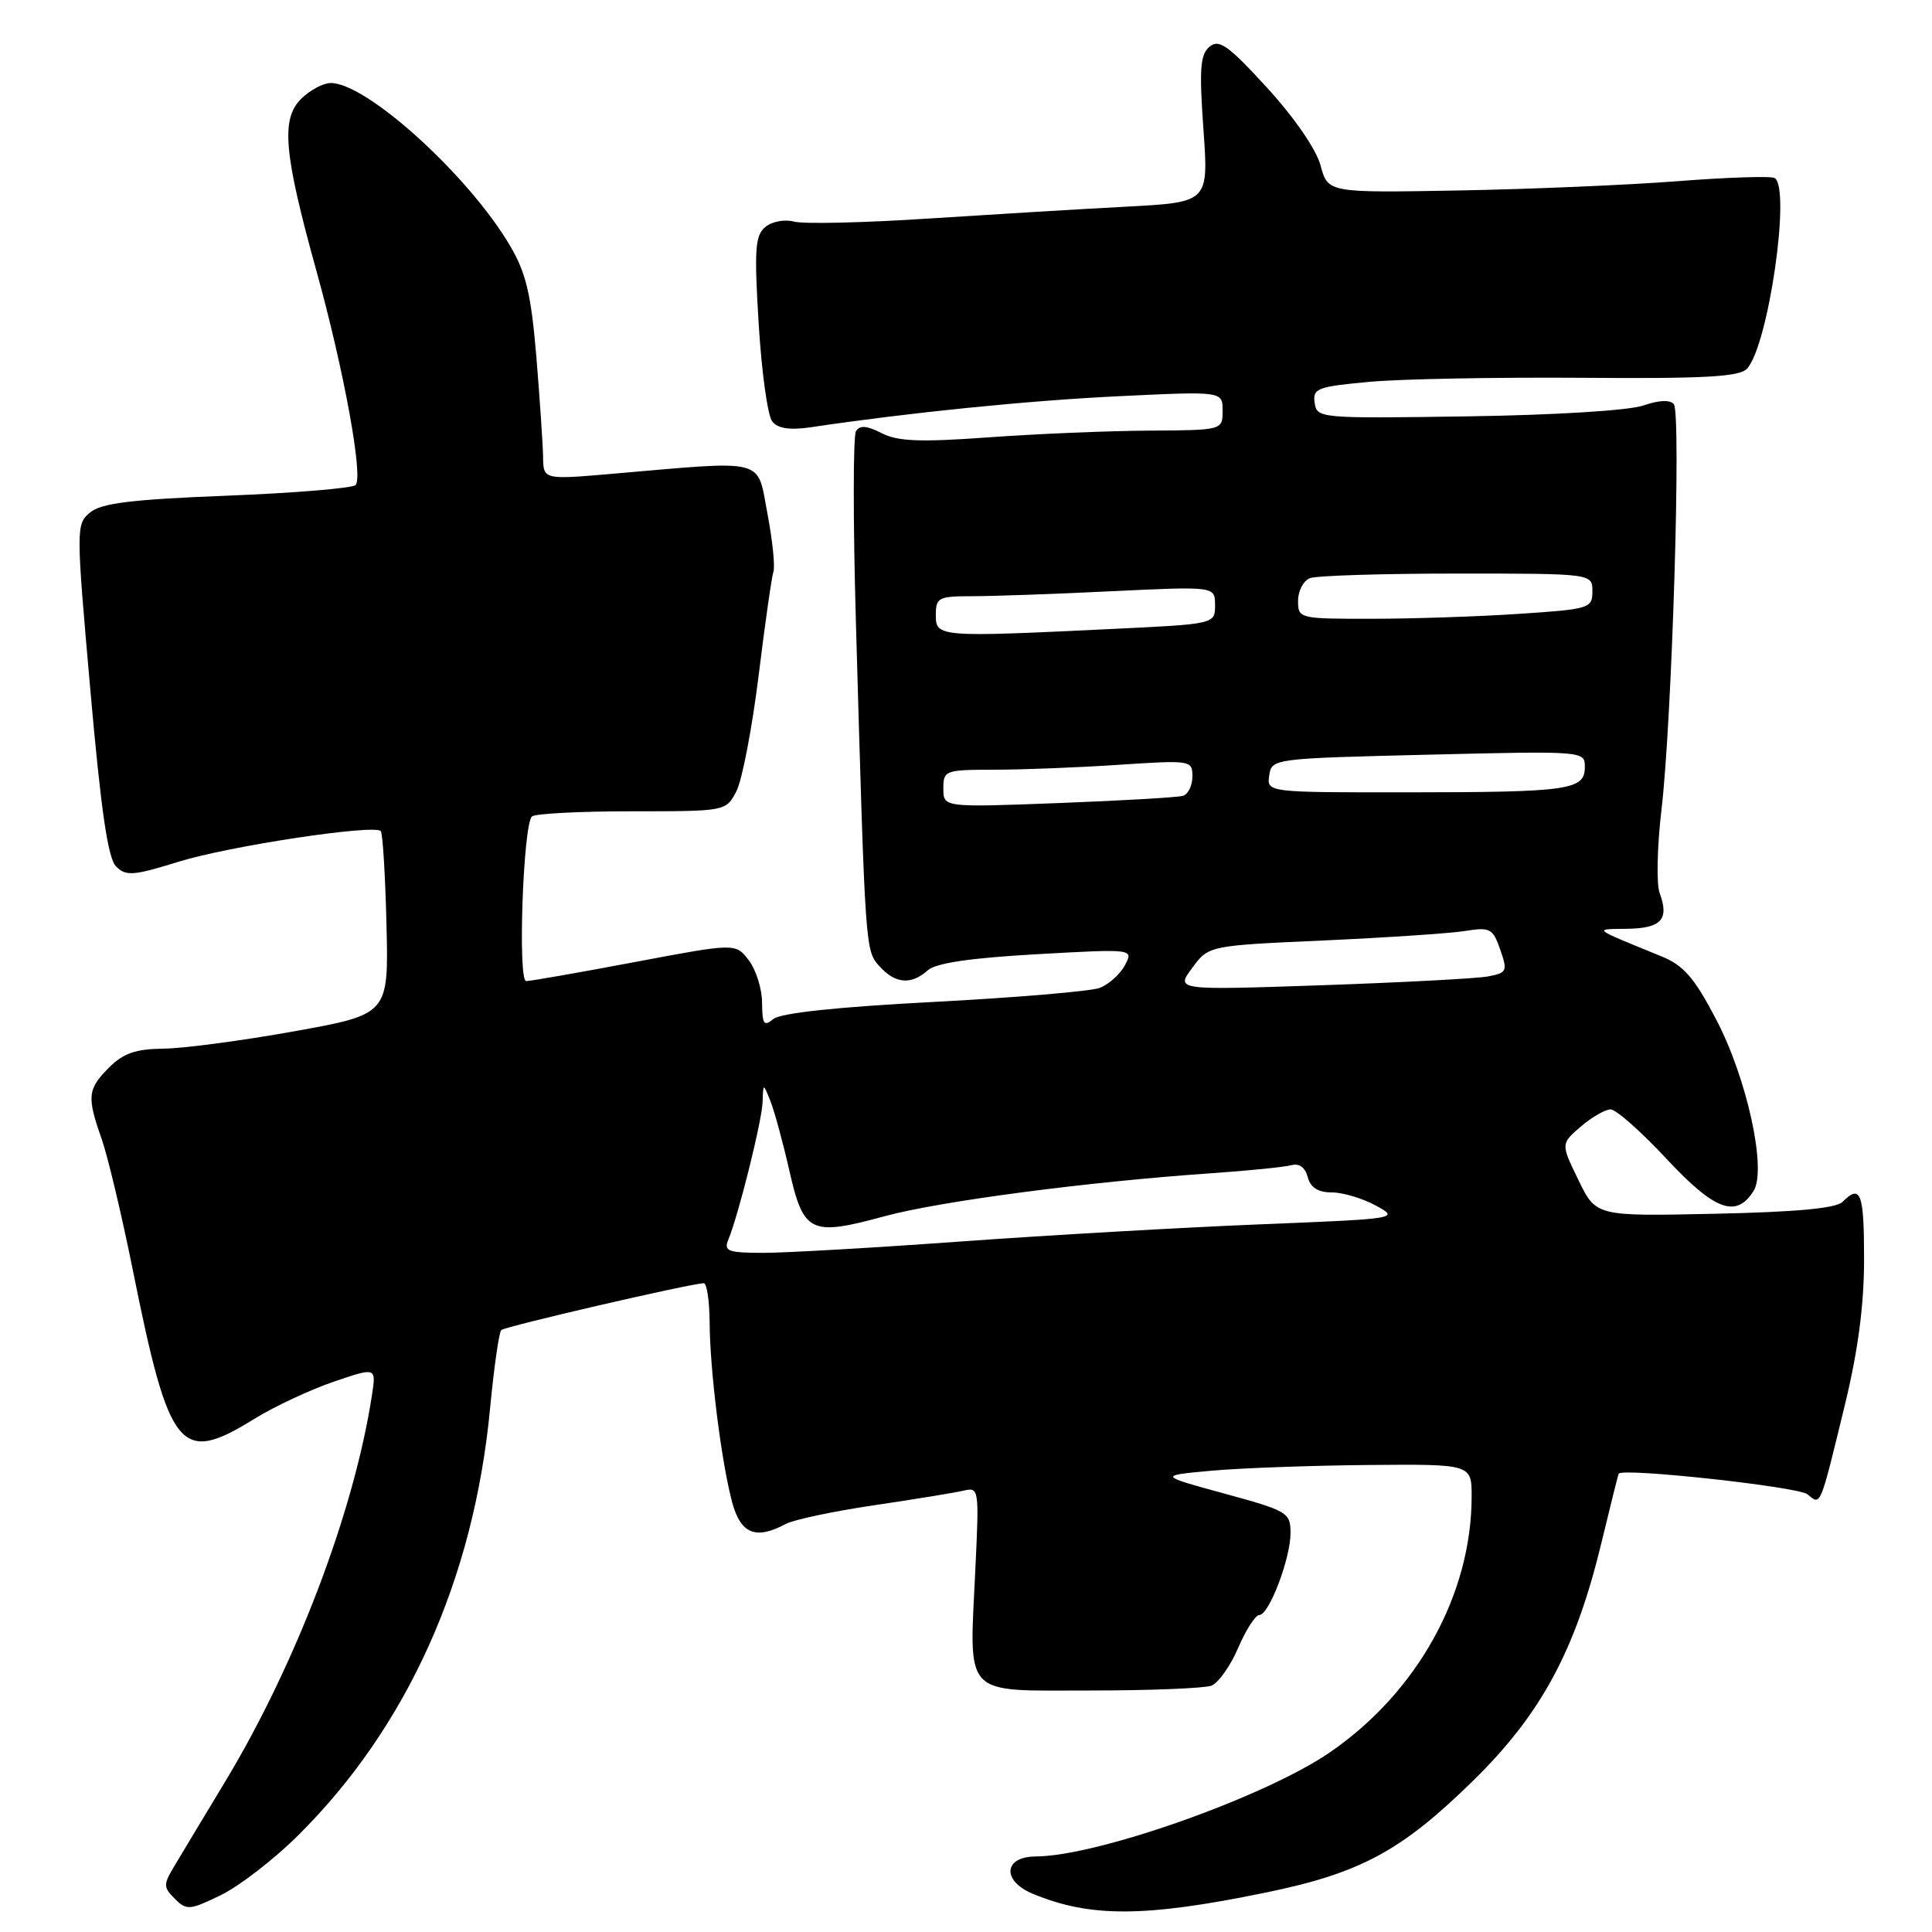 <?xml version="1.0" encoding="UTF-8" standalone="no"?>
<!DOCTYPE svg PUBLIC "-//W3C//DTD SVG 1.1//EN" "http://www.w3.org/Graphics/SVG/1.1/DTD/svg11.dtd" >
<svg xmlns="http://www.w3.org/2000/svg" xmlns:xlink="http://www.w3.org/1999/xlink" version="1.1" viewBox="0 0 256 256">
 <g >
 <path fill="currentColor"
d=" M 167.50 250.82 C 180.24 248.22 185.65 245.31 195.21 235.94 C 204.22 227.10 208.75 218.70 212.19 204.46 C 213.38 199.53 214.41 195.39 214.49 195.27 C 214.98 194.46 238.30 197.01 239.50 198.00 C 241.29 199.48 241.10 199.94 244.47 186.10 C 246.20 178.97 247.00 172.92 247.00 166.85 C 247.00 158.06 246.55 156.85 244.15 159.25 C 243.29 160.11 238.04 160.60 227.19 160.83 C 211.48 161.17 211.48 161.17 209.15 156.36 C 206.81 151.56 206.81 151.56 209.46 149.28 C 210.92 148.03 212.70 147.00 213.42 147.00 C 214.13 147.00 217.48 149.96 220.84 153.57 C 227.22 160.41 230.07 161.46 232.36 157.80 C 234.13 154.98 231.49 142.88 227.40 135.08 C 224.51 129.55 223.10 127.93 220.15 126.72 C 210.76 122.88 211.09 123.14 215.67 123.07 C 220.15 122.99 221.20 121.82 219.91 118.33 C 219.47 117.13 219.58 112.18 220.15 107.33 C 221.55 95.54 222.79 54.75 221.79 53.55 C 221.29 52.95 219.79 53.02 217.75 53.73 C 215.88 54.39 206.03 55.00 194.50 55.17 C 174.86 55.46 174.49 55.43 174.20 53.38 C 173.92 51.46 174.54 51.23 181.52 50.59 C 185.71 50.21 198.38 49.98 209.67 50.06 C 225.86 50.19 230.48 49.93 231.48 48.86 C 234.30 45.86 237.34 24.94 235.15 23.59 C 234.69 23.31 228.95 23.49 222.40 24.00 C 215.86 24.51 202.73 25.07 193.23 25.24 C 175.96 25.55 175.96 25.55 174.98 21.92 C 174.40 19.77 171.51 15.58 167.89 11.62 C 162.75 6.01 161.53 5.14 160.27 6.19 C 159.04 7.21 158.89 9.14 159.46 17.12 C 160.15 26.80 160.15 26.80 149.32 27.38 C 143.37 27.69 131.53 28.41 123.00 28.96 C 114.47 29.52 106.49 29.70 105.24 29.37 C 103.98 29.03 102.29 29.34 101.41 30.08 C 100.05 31.20 99.93 33.05 100.53 42.94 C 100.92 49.30 101.72 55.11 102.33 55.85 C 103.08 56.79 104.66 57.02 107.46 56.61 C 120.46 54.67 136.21 53.08 148.25 52.50 C 162.00 51.84 162.00 51.84 162.00 54.42 C 162.00 57.00 162.00 57.00 152.25 57.06 C 146.89 57.09 137.32 57.49 131.00 57.95 C 121.89 58.61 118.94 58.49 116.81 57.39 C 114.86 56.39 113.92 56.32 113.42 57.13 C 113.04 57.75 113.03 69.11 113.41 82.38 C 114.66 126.20 114.64 125.94 116.56 128.06 C 118.63 130.36 120.75 130.53 122.92 128.58 C 124.00 127.61 128.54 126.94 137.36 126.44 C 150.22 125.72 150.22 125.72 149.05 127.91 C 148.41 129.11 146.89 130.46 145.69 130.91 C 144.49 131.35 134.60 132.19 123.73 132.76 C 111.01 133.42 103.43 134.23 102.48 135.02 C 101.22 136.06 101.00 135.73 100.98 132.87 C 100.97 131.02 100.17 128.48 99.21 127.23 C 97.46 124.96 97.46 124.96 84.10 127.48 C 76.75 128.87 70.28 130.00 69.72 130.00 C 68.59 130.00 69.31 109.35 70.48 108.19 C 70.86 107.81 76.80 107.50 83.68 107.50 C 96.18 107.50 96.18 107.50 97.57 104.86 C 98.33 103.40 99.65 96.54 100.51 89.61 C 101.36 82.68 102.25 76.45 102.48 75.76 C 102.72 75.06 102.36 71.58 101.68 68.00 C 100.28 60.63 101.74 61.00 81.25 62.77 C 72.00 63.57 72.00 63.57 71.96 60.53 C 71.93 58.87 71.53 52.90 71.07 47.27 C 70.38 39.05 69.71 36.18 67.62 32.62 C 62.17 23.31 48.62 11.00 43.83 11.00 C 42.82 11.00 41.04 11.96 39.88 13.12 C 37.20 15.80 37.62 20.37 41.94 35.94 C 45.57 49.02 48.16 63.20 47.12 64.27 C 46.70 64.69 39.04 65.33 30.09 65.68 C 17.38 66.18 13.41 66.67 11.93 67.91 C 10.07 69.47 10.07 69.90 11.97 91.41 C 13.38 107.41 14.30 113.73 15.38 114.81 C 16.69 116.12 17.66 116.05 23.68 114.18 C 30.35 112.11 49.53 109.20 50.45 110.12 C 50.71 110.37 51.05 115.94 51.21 122.49 C 51.50 134.40 51.50 134.40 39.00 136.65 C 32.12 137.89 24.34 138.92 21.70 138.95 C 17.99 138.99 16.36 139.55 14.45 141.45 C 11.60 144.31 11.49 145.31 13.47 150.91 C 14.27 153.19 16.13 161.00 17.59 168.25 C 22.45 192.38 23.85 194.10 33.68 188.02 C 36.33 186.38 41.05 184.17 44.17 183.10 C 49.85 181.16 49.85 181.16 49.29 184.83 C 46.95 200.18 39.28 220.40 29.88 236.00 C 27.06 240.68 24.02 245.72 23.13 247.22 C 21.62 249.73 21.63 250.06 23.17 251.60 C 24.72 253.15 25.13 253.12 29.25 251.12 C 31.68 249.94 36.28 246.40 39.46 243.24 C 53.97 228.87 62.80 209.23 64.94 186.59 C 65.45 181.21 66.12 176.55 66.42 176.24 C 66.91 175.76 91.28 170.12 93.25 170.03 C 93.66 170.01 94.01 172.36 94.03 175.25 C 94.07 181.65 95.59 193.75 97.02 199.08 C 98.15 203.25 100.15 204.06 104.10 201.94 C 105.19 201.36 110.44 200.25 115.79 199.46 C 121.13 198.67 126.46 197.80 127.63 197.53 C 129.73 197.03 129.75 197.19 129.24 207.90 C 128.43 225.10 127.39 224.00 144.44 224.00 C 152.36 224.00 159.59 223.71 160.52 223.36 C 161.44 223.00 163.04 220.75 164.06 218.36 C 165.09 215.96 166.35 214.00 166.86 214.00 C 168.15 214.00 171.00 206.54 171.00 203.13 C 171.00 200.42 170.62 200.20 162.25 197.91 C 153.50 195.52 153.50 195.52 160.50 194.88 C 164.35 194.53 173.69 194.19 181.25 194.12 C 195.00 194.00 195.00 194.00 195.00 198.29 C 195.00 211.25 187.82 224.21 176.24 232.18 C 167.65 238.09 145.46 245.95 137.25 245.99 C 132.97 246.00 132.72 249.23 136.86 250.94 C 144.45 254.09 151.67 254.06 167.50 250.82 Z  M 96.51 164.25 C 97.87 160.96 100.97 148.50 101.05 146.00 C 101.13 143.50 101.13 143.50 102.08 145.89 C 102.61 147.21 103.74 151.35 104.59 155.10 C 106.48 163.41 107.38 163.83 117.24 161.15 C 124.59 159.16 144.03 156.60 160.50 155.46 C 165.45 155.12 170.23 154.64 171.13 154.39 C 172.15 154.11 172.95 154.70 173.28 155.97 C 173.65 157.36 174.64 158.00 176.46 158.00 C 177.91 158.00 180.54 158.78 182.30 159.74 C 185.47 161.47 185.33 161.49 167.00 162.23 C 156.82 162.64 139.05 163.66 127.50 164.49 C 115.95 165.33 104.09 166.01 101.14 166.01 C 96.43 166.00 95.87 165.79 96.51 164.25 Z  M 157.97 128.26 C 160.15 125.30 160.15 125.30 175.33 124.62 C 183.67 124.24 192.13 123.68 194.12 123.36 C 197.45 122.83 197.81 123.02 198.79 125.83 C 199.78 128.68 199.68 128.91 197.18 129.38 C 195.70 129.66 185.79 130.18 175.14 130.55 C 155.78 131.21 155.78 131.21 157.97 128.26 Z  M 125.00 104.49 C 125.00 102.08 125.22 102.00 131.75 101.99 C 135.46 101.99 142.89 101.70 148.25 101.34 C 157.80 100.71 158.00 100.74 158.00 102.88 C 158.00 104.08 157.44 105.24 156.75 105.45 C 156.06 105.66 148.64 106.09 140.25 106.41 C 125.00 106.99 125.00 106.99 125.00 104.49 Z  M 168.18 102.75 C 168.50 100.52 168.67 100.50 189.25 100.00 C 209.92 99.50 210.00 99.51 210.00 101.63 C 210.00 104.68 207.98 104.97 186.68 104.99 C 167.86 105.00 167.86 105.00 168.18 102.75 Z  M 124.00 81.50 C 124.00 79.18 124.34 79.00 128.84 79.00 C 131.50 79.00 139.83 78.71 147.34 78.34 C 161.00 77.69 161.00 77.69 161.00 80.19 C 161.00 82.69 161.00 82.69 147.34 83.34 C 124.38 84.45 124.00 84.42 124.00 81.50 Z  M 172.00 79.61 C 172.00 78.29 172.71 76.94 173.58 76.61 C 174.45 76.27 183.23 76.00 193.08 76.00 C 211.00 76.00 211.00 76.00 211.00 78.35 C 211.00 80.61 210.63 80.72 201.25 81.34 C 195.89 81.70 187.11 81.99 181.75 81.99 C 172.13 82.00 172.00 81.97 172.00 79.61 Z "/>
</g>
</svg>